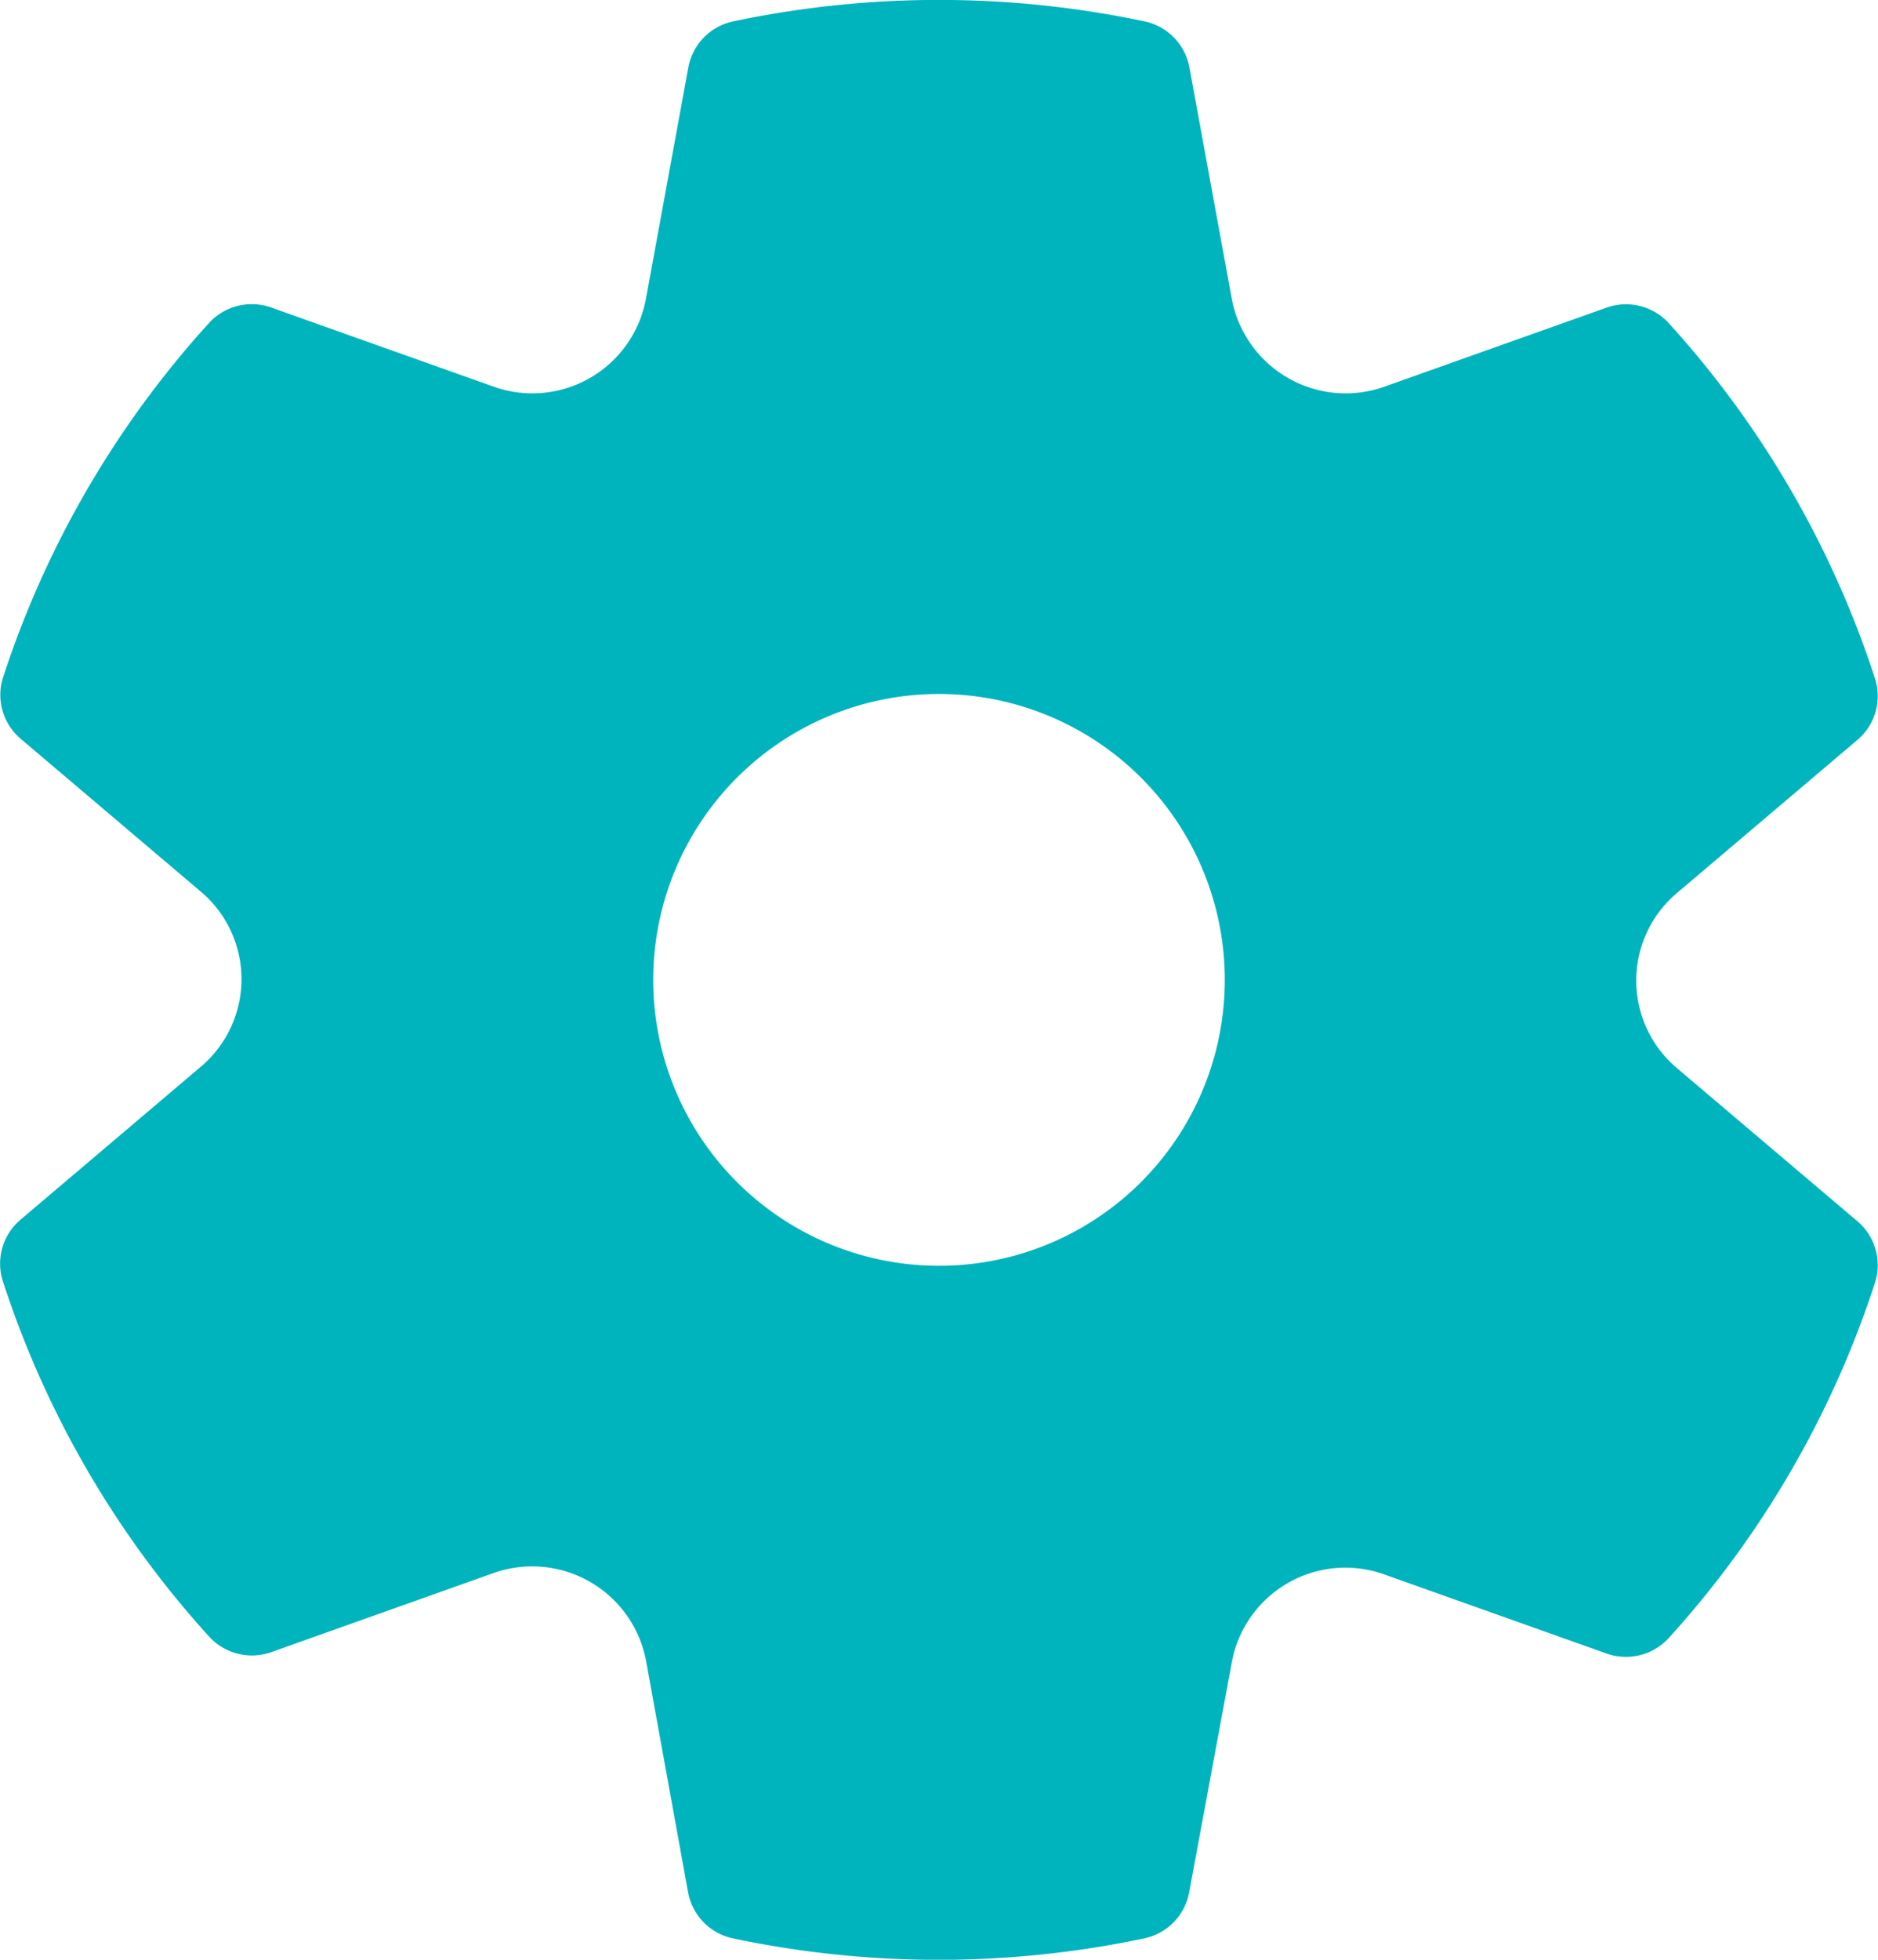 <svg xmlns="http://www.w3.org/2000/svg" width="14.766" height="15.402" viewBox="0 0 14.766 15.402">
  <path id="settings" d="M2.272,7.332a7.685,7.685,0,0,1,1.62-2.79.456.456,0,0,1,.491-.123l1.746.621a.908.908,0,0,0,1.2-.691l.333-1.817a.454.454,0,0,1,.353-.362,7.836,7.836,0,0,1,3.234,0,.454.454,0,0,1,.353.362l.333,1.818a.911.911,0,0,0,1.2.691l1.746-.621a.456.456,0,0,1,.491.123,7.687,7.687,0,0,1,1.62,2.79.452.452,0,0,1-.139.485l-1.415,1.2a.9.9,0,0,0,0,1.381l1.415,1.2a.452.452,0,0,1,.139.485,7.685,7.685,0,0,1-1.62,2.79.456.456,0,0,1-.491.123l-1.746-.621a.908.908,0,0,0-1.2.691L11.6,16.874a.454.454,0,0,1-.353.362,7.835,7.835,0,0,1-3.234,0,.454.454,0,0,1-.353-.362L7.33,15.056a.911.911,0,0,0-1.2-.691l-1.746.621a.456.456,0,0,1-.491-.123,7.684,7.684,0,0,1-1.62-2.79.452.452,0,0,1,.138-.485l1.415-1.2a.9.9,0,0,0,0-1.381l-1.415-1.2A.452.452,0,0,1,2.272,7.332ZM7.386,9.7A2.247,2.247,0,1,0,9.633,7.456,2.247,2.247,0,0,0,7.386,9.7Z" transform="translate(-2.25 -2.002)" fill="#00b4bd"/>
</svg>
